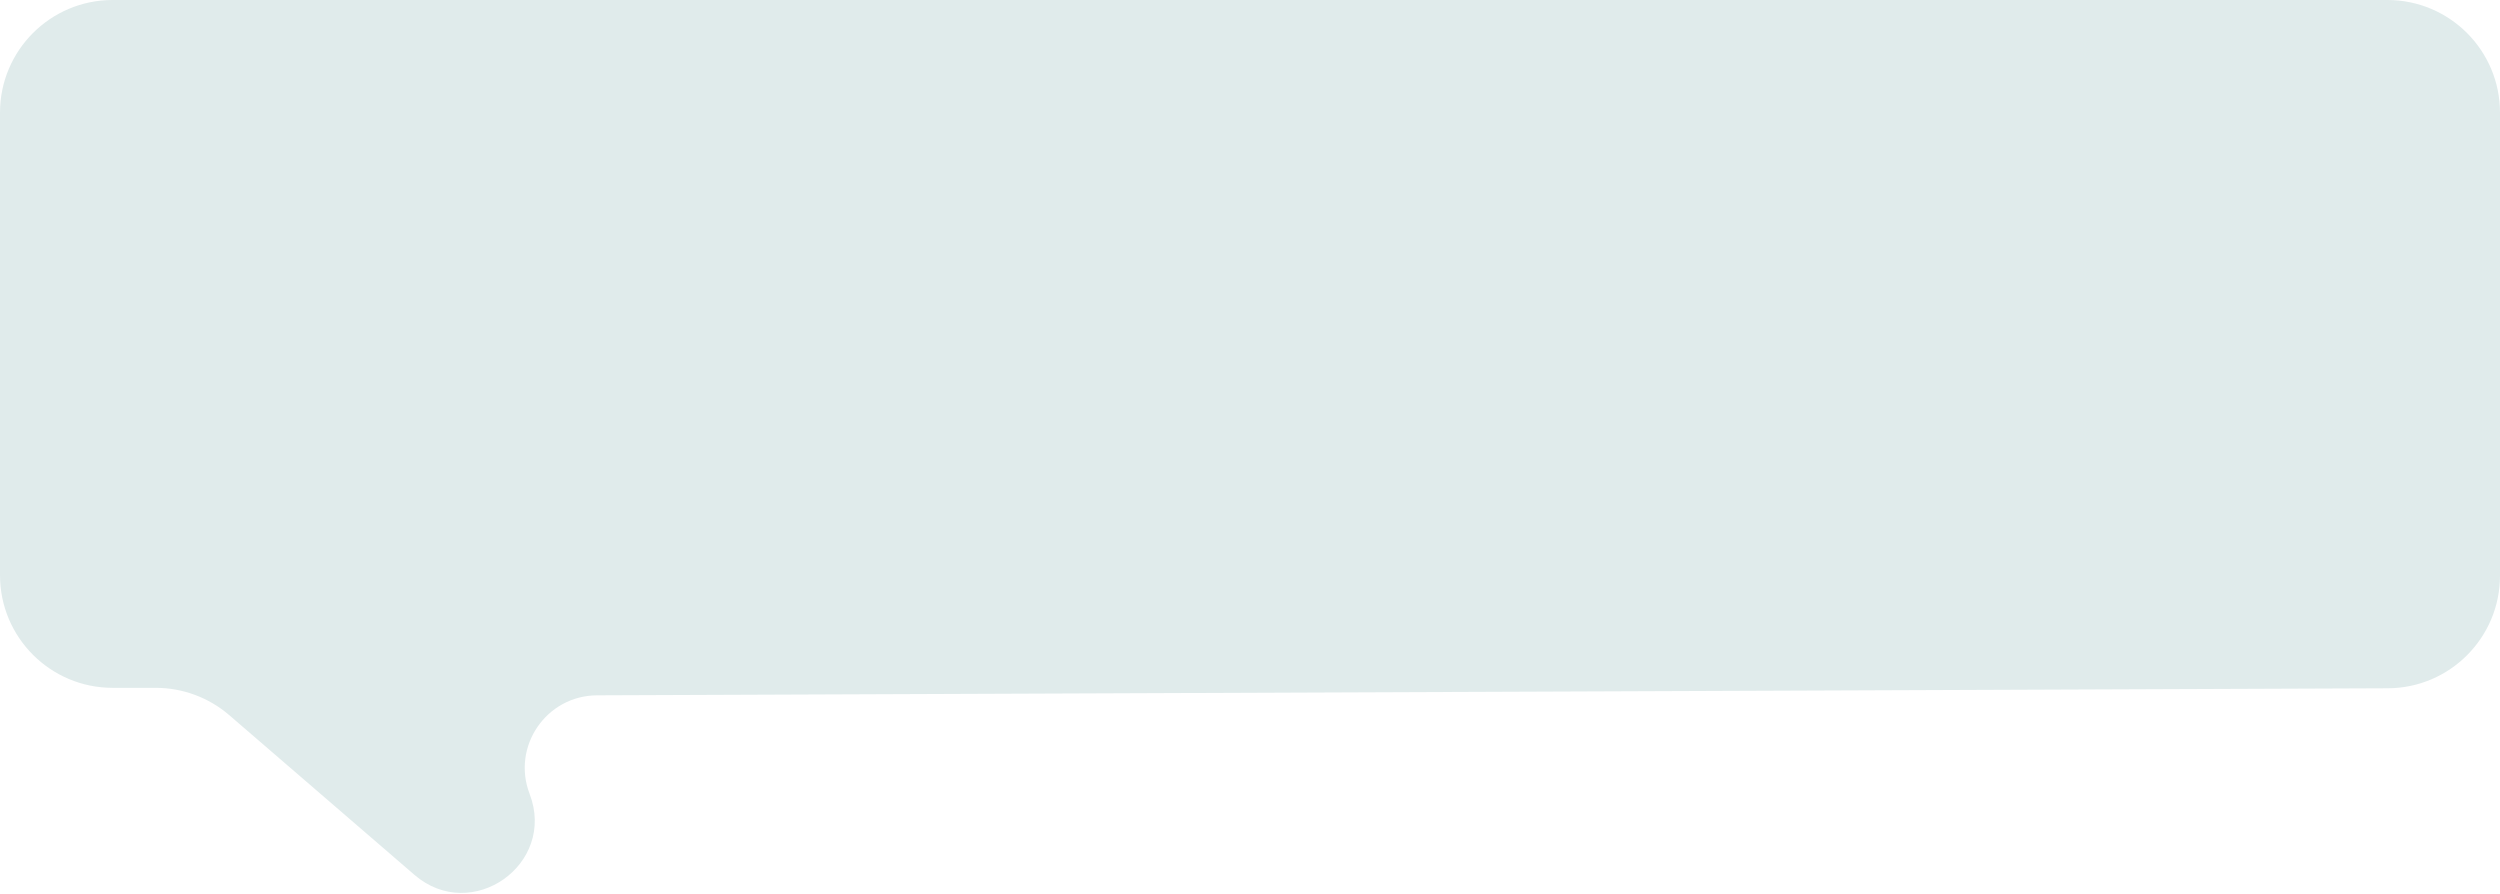<svg width="355" height="127" viewBox="0 0 355 127" fill="none" xmlns="http://www.w3.org/2000/svg">
<path d="M0 16C0 7.163 7.163 0 16 0H339C347.837 0 355 7.163 355 16V81.736C355 90.548 347.875 97.701 339.063 97.736L84.786 98.737C77.574 98.765 72.621 106.002 75.206 112.735C79.045 122.737 66.969 131.229 58.855 124.233L32.559 101.556C29.654 99.051 25.946 97.673 22.11 97.673H16C7.163 97.673 0 90.509 0 81.673V16Z" fill="#E0EBEB"/>
</svg>
